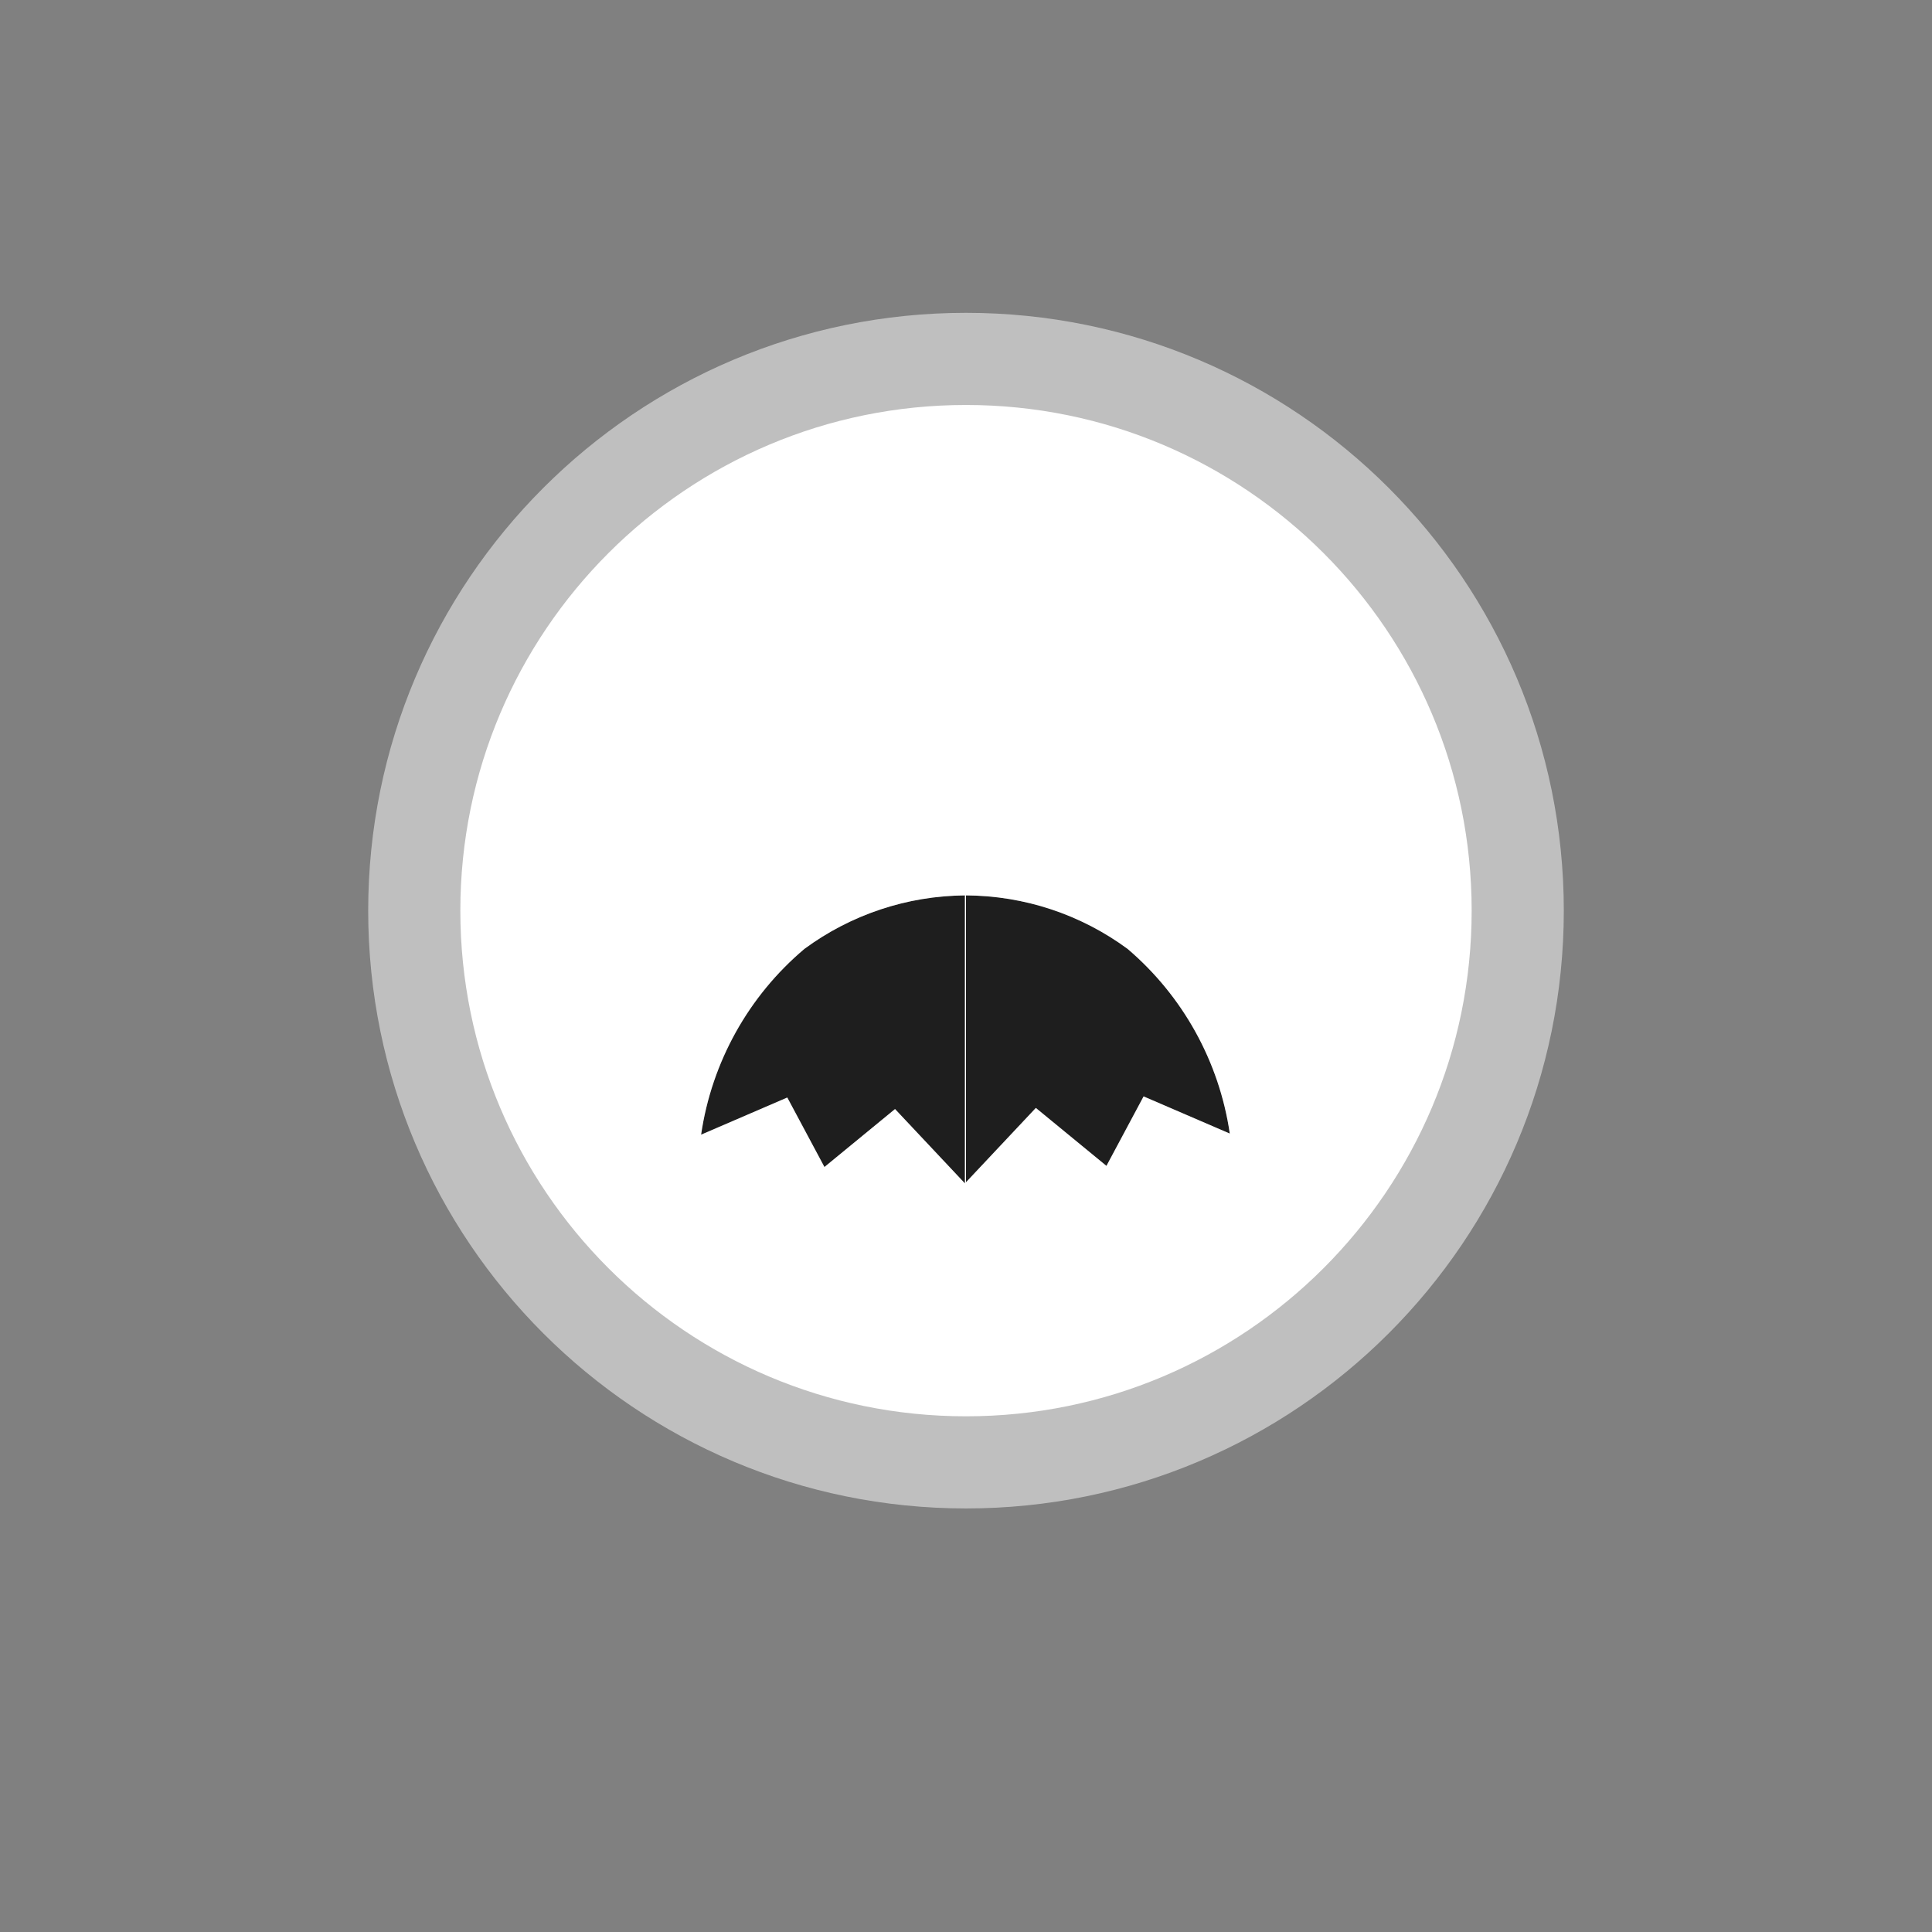 <svg width="52" height="52" viewBox="0 0 52 52" fill="none" xmlns="http://www.w3.org/2000/svg">
<rect x="0" y="0" width="52" height="52" fill="#808080" stroke="none"/>
<g id="mustache-2">
<path id="Vector" d="M26 39.36C34.201 39.36 40.85 32.712 40.85 24.51C40.85 16.309 34.201 9.66 26 9.66C17.799 9.66 11.15 16.309 11.15 24.51C11.15 32.712 17.799 39.36 26 39.36Z" fill="white" stroke="#BFBFBF" stroke-width="2.48"/>
<g id="Vector_2">
<path d="M21.65 25.54C20.144 26.811 19.155 28.59 18.87 30.54L21.19 29.54L22.19 31.41L24.09 29.85L25.97 31.85V24.1C24.414 24.113 22.902 24.617 21.65 25.54ZM30.35 25.54C29.089 24.611 27.566 24.107 26 24.1V31.82L27.88 29.82L29.78 31.38L30.78 29.51L33.1 30.51C32.816 28.575 31.839 26.809 30.35 25.54Z" fill="#1E1E1E"/>
<path d="M21.353 25.137L21.34 25.147L21.328 25.158C19.728 26.508 18.678 28.397 18.375 30.468L18.246 31.354L19.068 30.999L20.966 30.181L21.749 31.646L22.036 32.183L22.507 31.797L24.046 30.533L25.5 32.08V33.082L25.971 32.581L26.47 33.112V32.05L27.924 30.503L29.463 31.767L29.934 32.153L30.221 31.616L31.004 30.151L32.902 30.969L33.725 31.324L33.595 30.438C33.293 28.382 32.255 26.507 30.674 25.16L30.661 25.148L30.646 25.137C29.426 24.239 27.976 23.712 26.47 23.616V23.596L25.979 23.6L25.5 23.598V23.618C24.005 23.719 22.565 24.245 21.353 25.137Z" stroke="white" stroke-opacity="0.27"/>
</g>
</g>
</svg>
